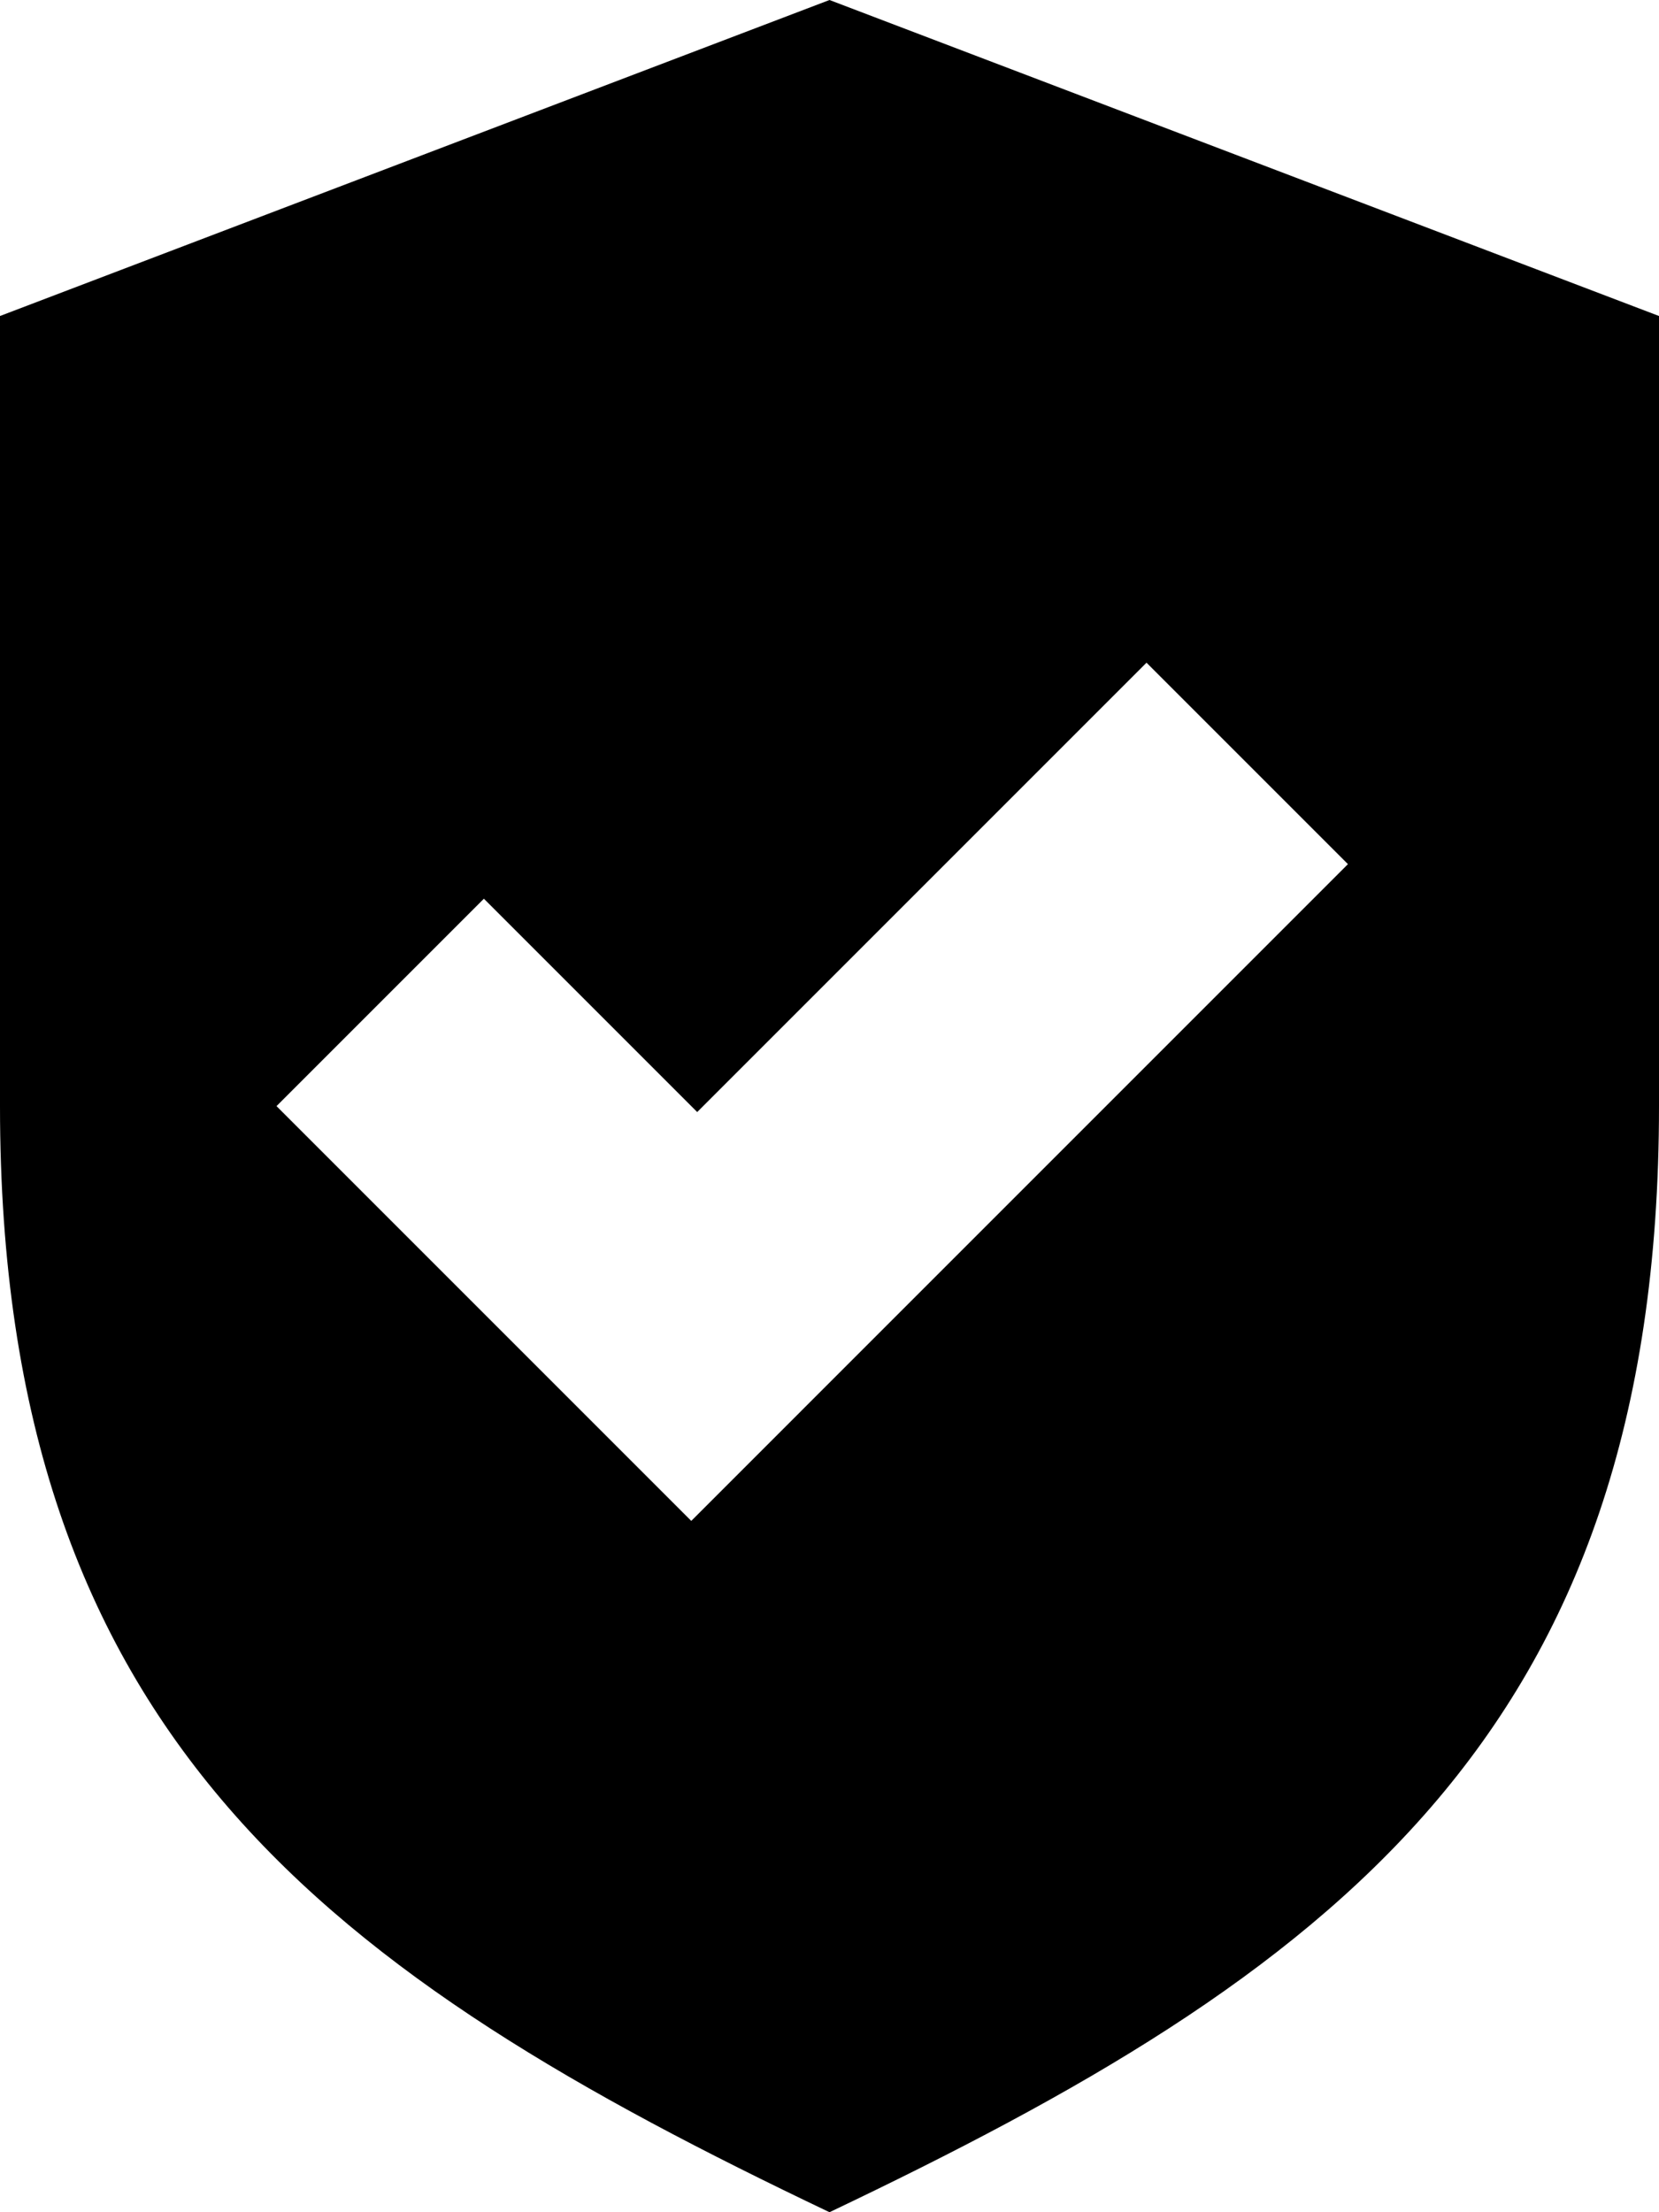 <svg width="24" height="32" viewBox="0 0 24 32" fill="none" xmlns="http://www.w3.org/2000/svg">
<path
        d="M12 0L0 4.571V16C0 25.143 4.8 28.571 12 32C19.2 28.571 24 25.143 24 16V4.571C24 4.571 12 0 12 0V0ZM10 22L4 16L7 13L10.086 16.086L16.586 9.586L19.5 12.5L10 22Z" fill="#000"/>
</svg>
